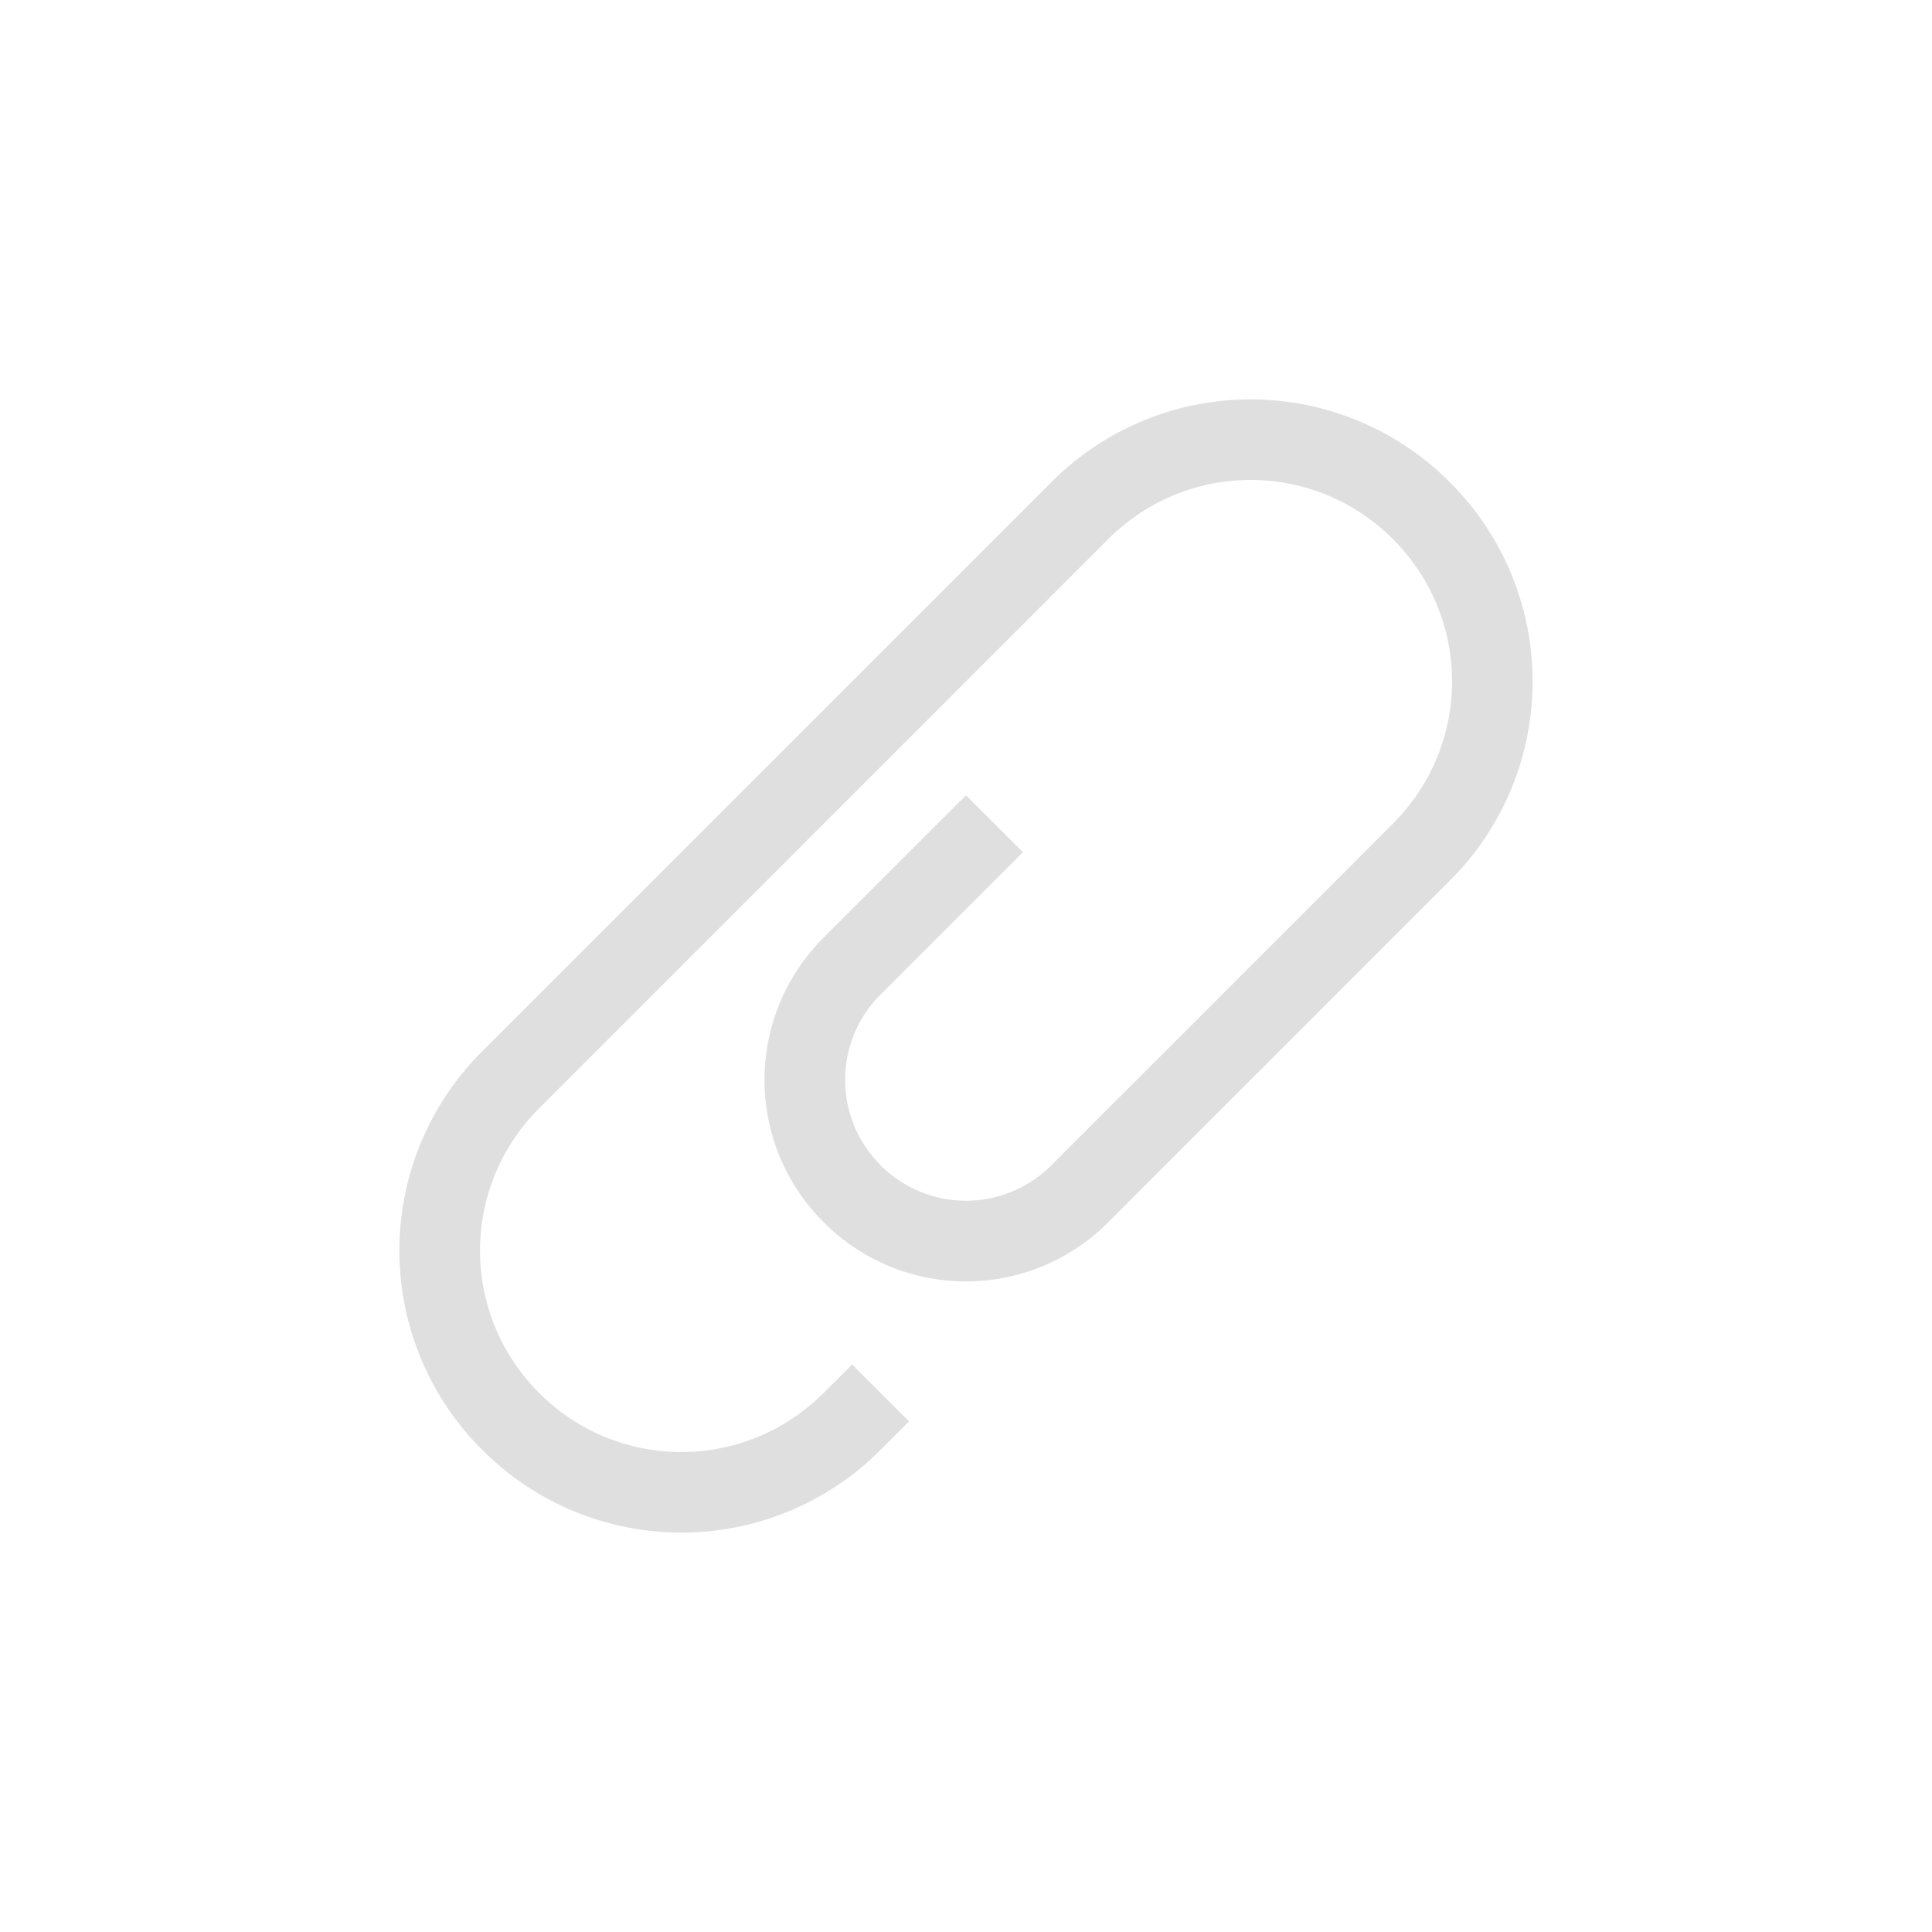 <?xml version="1.0" encoding="UTF-8" standalone="no"?>
<svg
   xmlns:dc="http://purl.org/dc/elements/1.1/"
   xmlns:cc="http://creativecommons.org/ns#"
   xmlns:rdf="http://www.w3.org/1999/02/22-rdf-syntax-ns#"
   xmlns:svg="http://www.w3.org/2000/svg"
   xmlns="http://www.w3.org/2000/svg"
   xmlns:sodipodi="http://sodipodi.sourceforge.net/DTD/sodipodi-0.dtd"
   xmlns:inkscape="http://www.inkscape.org/namespaces/inkscape"
   height="24"
   width="24"
   version="1.1"
   id="svg4"
   sodipodi:docname="mail-attachment.svg"
   inkscape:version="0.92.3 (2405546, 2018-03-11)">
  <defs
     id="defs8" />
  <sodipodi:namedview
     pagecolor="#ffffff"
     bordercolor="#666666"
     borderopacity="1"
     objecttolerance="10"
     gridtolerance="10"
     guidetolerance="10"
     inkscape:pageopacity="0"
     inkscape:pageshadow="2"
     inkscape:window-width="640"
     inkscape:window-height="480"
     id="namedview6"
     showgrid="true"
     inkscape:zoom="18.25"
     inkscape:cx="-1.5981598"
     inkscape:cy="7.5698767"
     inkscape:current-layer="svg4">
    <inkscape:grid
       type="xygrid"
       id="grid12" />
  </sodipodi:namedview>
  <path
     d="m 5.99,13.06 a 3.492,3.492 0 0 0 0,4.95 3.492,3.492 0 0 0 4.95,0 l 0.353,-0.353 -0.707,-0.707 -0.354,0.353 c -0.98,0.98 -2.556,0.98 -3.535,0 a 2.495,2.495 0 0 1 0,-3.535 l 7.07,-7.071 c 0.98,-0.98 2.557,-0.98 3.536,0 0.98,0.979 0.98,2.556 0,3.535 l -0.712,0.713 -2.47,2.47 -0.207,0.206 -0.853,0.854 a 1.497,1.497 0 0 1 -2.122,0 1.497,1.497 0 0 1 0,-2.121 L 12,11.293 12.707,10.586 12,9.88 l -1.768,1.767 c -0.98,0.98 -0.98,2.557 0,3.536 0.98,0.98 2.556,0.98 3.536,0 l 0.853,-0.854 1.268,-1.267 2.121,-2.122 a 3.492,3.492 0 0 0 0,-4.95 3.492,3.492 0 0 0 -4.95,0 z"
     style="color:#000000;overflow:visible;isolation:auto;mix-blend-mode:normal;fill:#dfdfdf;marker:none;fill-opacity:1"
     overflow="visible"
     id="path2"
     inkscape:connector-curvature="0" />
</svg>
